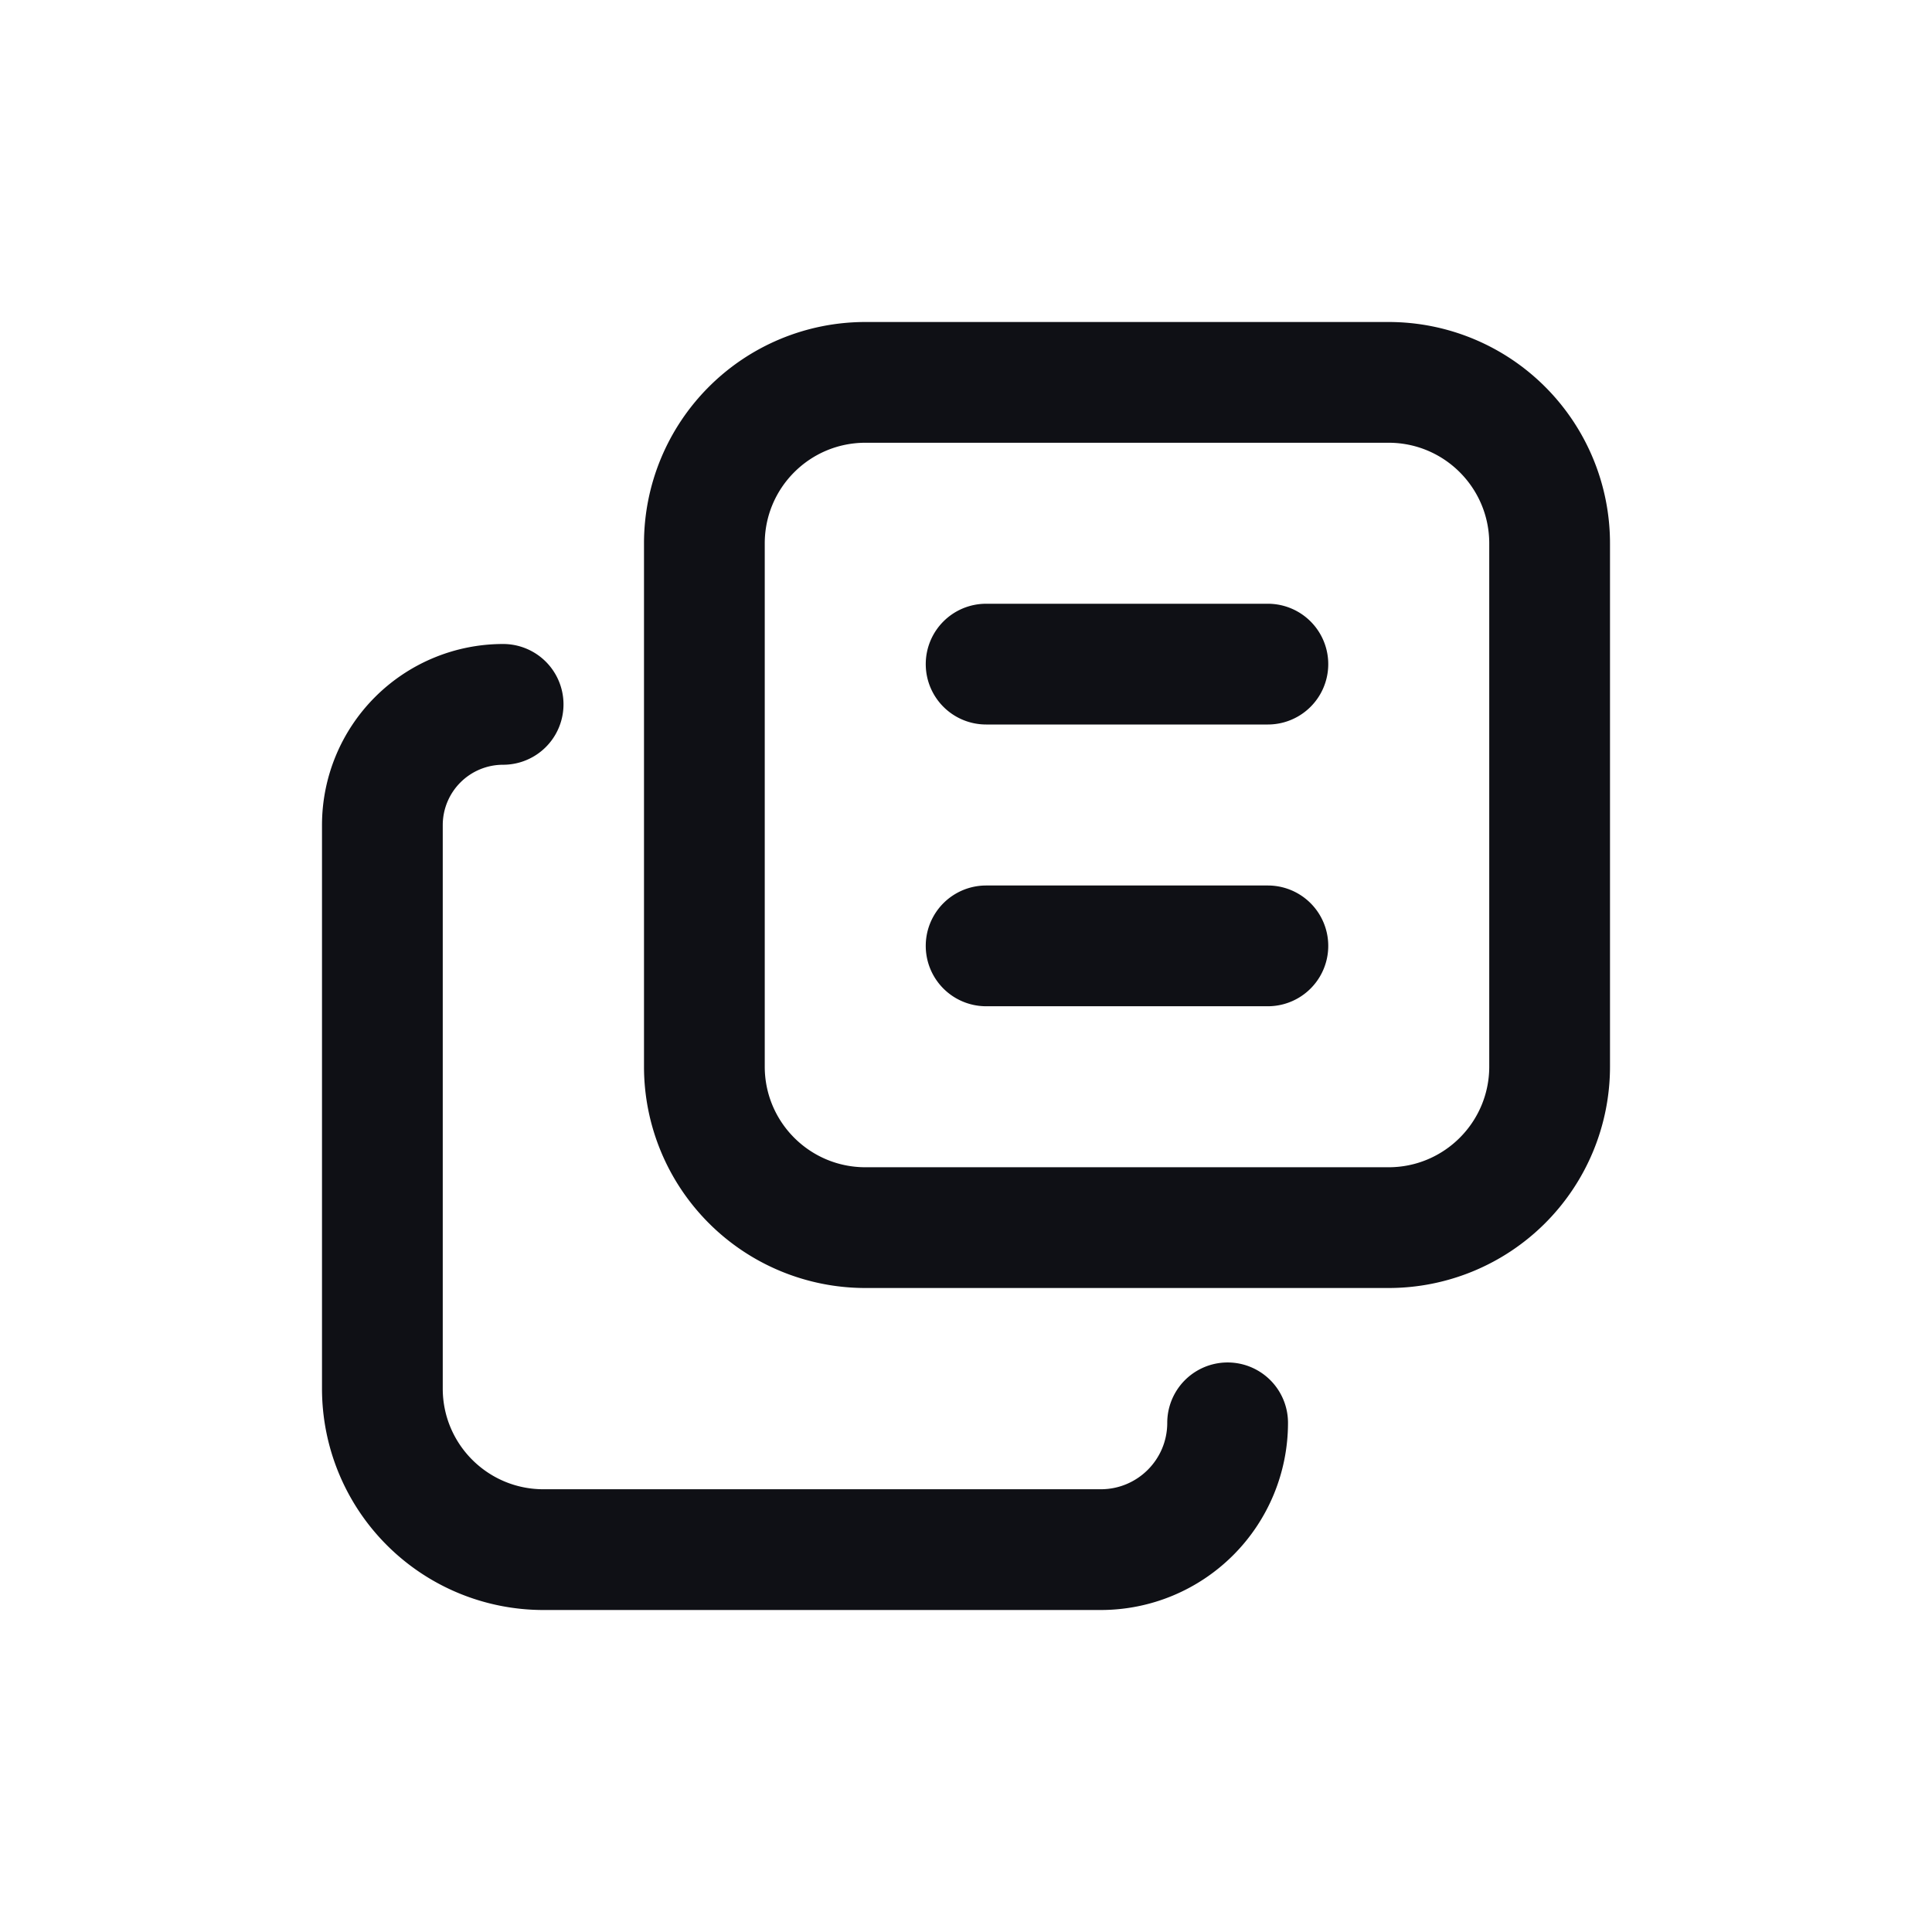 <svg xmlns="http://www.w3.org/2000/svg" width="24" height="24" fill="none" viewBox="0 0 24 24"><path fill="#0F1015" d="M6.25 8A2.25 2.25 0 0 0 4 10.25v7A2.75 2.75 0 0 0 6.75 20h6.925A2.325 2.325 0 0 0 16 17.675a.75.75 0 0 0-1.5 0c0 .456-.37.825-.825.825H6.75c-.69 0-1.25-.56-1.25-1.25v-7a.75.75 0 0 1 .75-.75.75.75 0 0 0 0-1.5m5.25.25a.75.75 0 0 1 .75-.75h3.5a.75.75 0 0 1 0 1.5h-3.5a.75.75 0 0 1-.75-.75m.75 2.75a.75.75 0 0 0 0 1.5h3.5a.75.75 0 0 0 0-1.5z"/><path fill="#0F1015" fill-rule="evenodd" d="M10.75 4A2.75 2.75 0 0 0 8 6.75v6.5A2.75 2.75 0 0 0 10.75 16h6.5A2.75 2.75 0 0 0 20 13.25v-6.5A2.75 2.75 0 0 0 17.25 4zM9.5 6.75c0-.69.56-1.25 1.25-1.25h6.5c.69 0 1.25.56 1.25 1.25v6.5c0 .69-.56 1.25-1.25 1.25h-6.5c-.69 0-1.25-.56-1.25-1.25z" clip-rule="evenodd"/></svg>